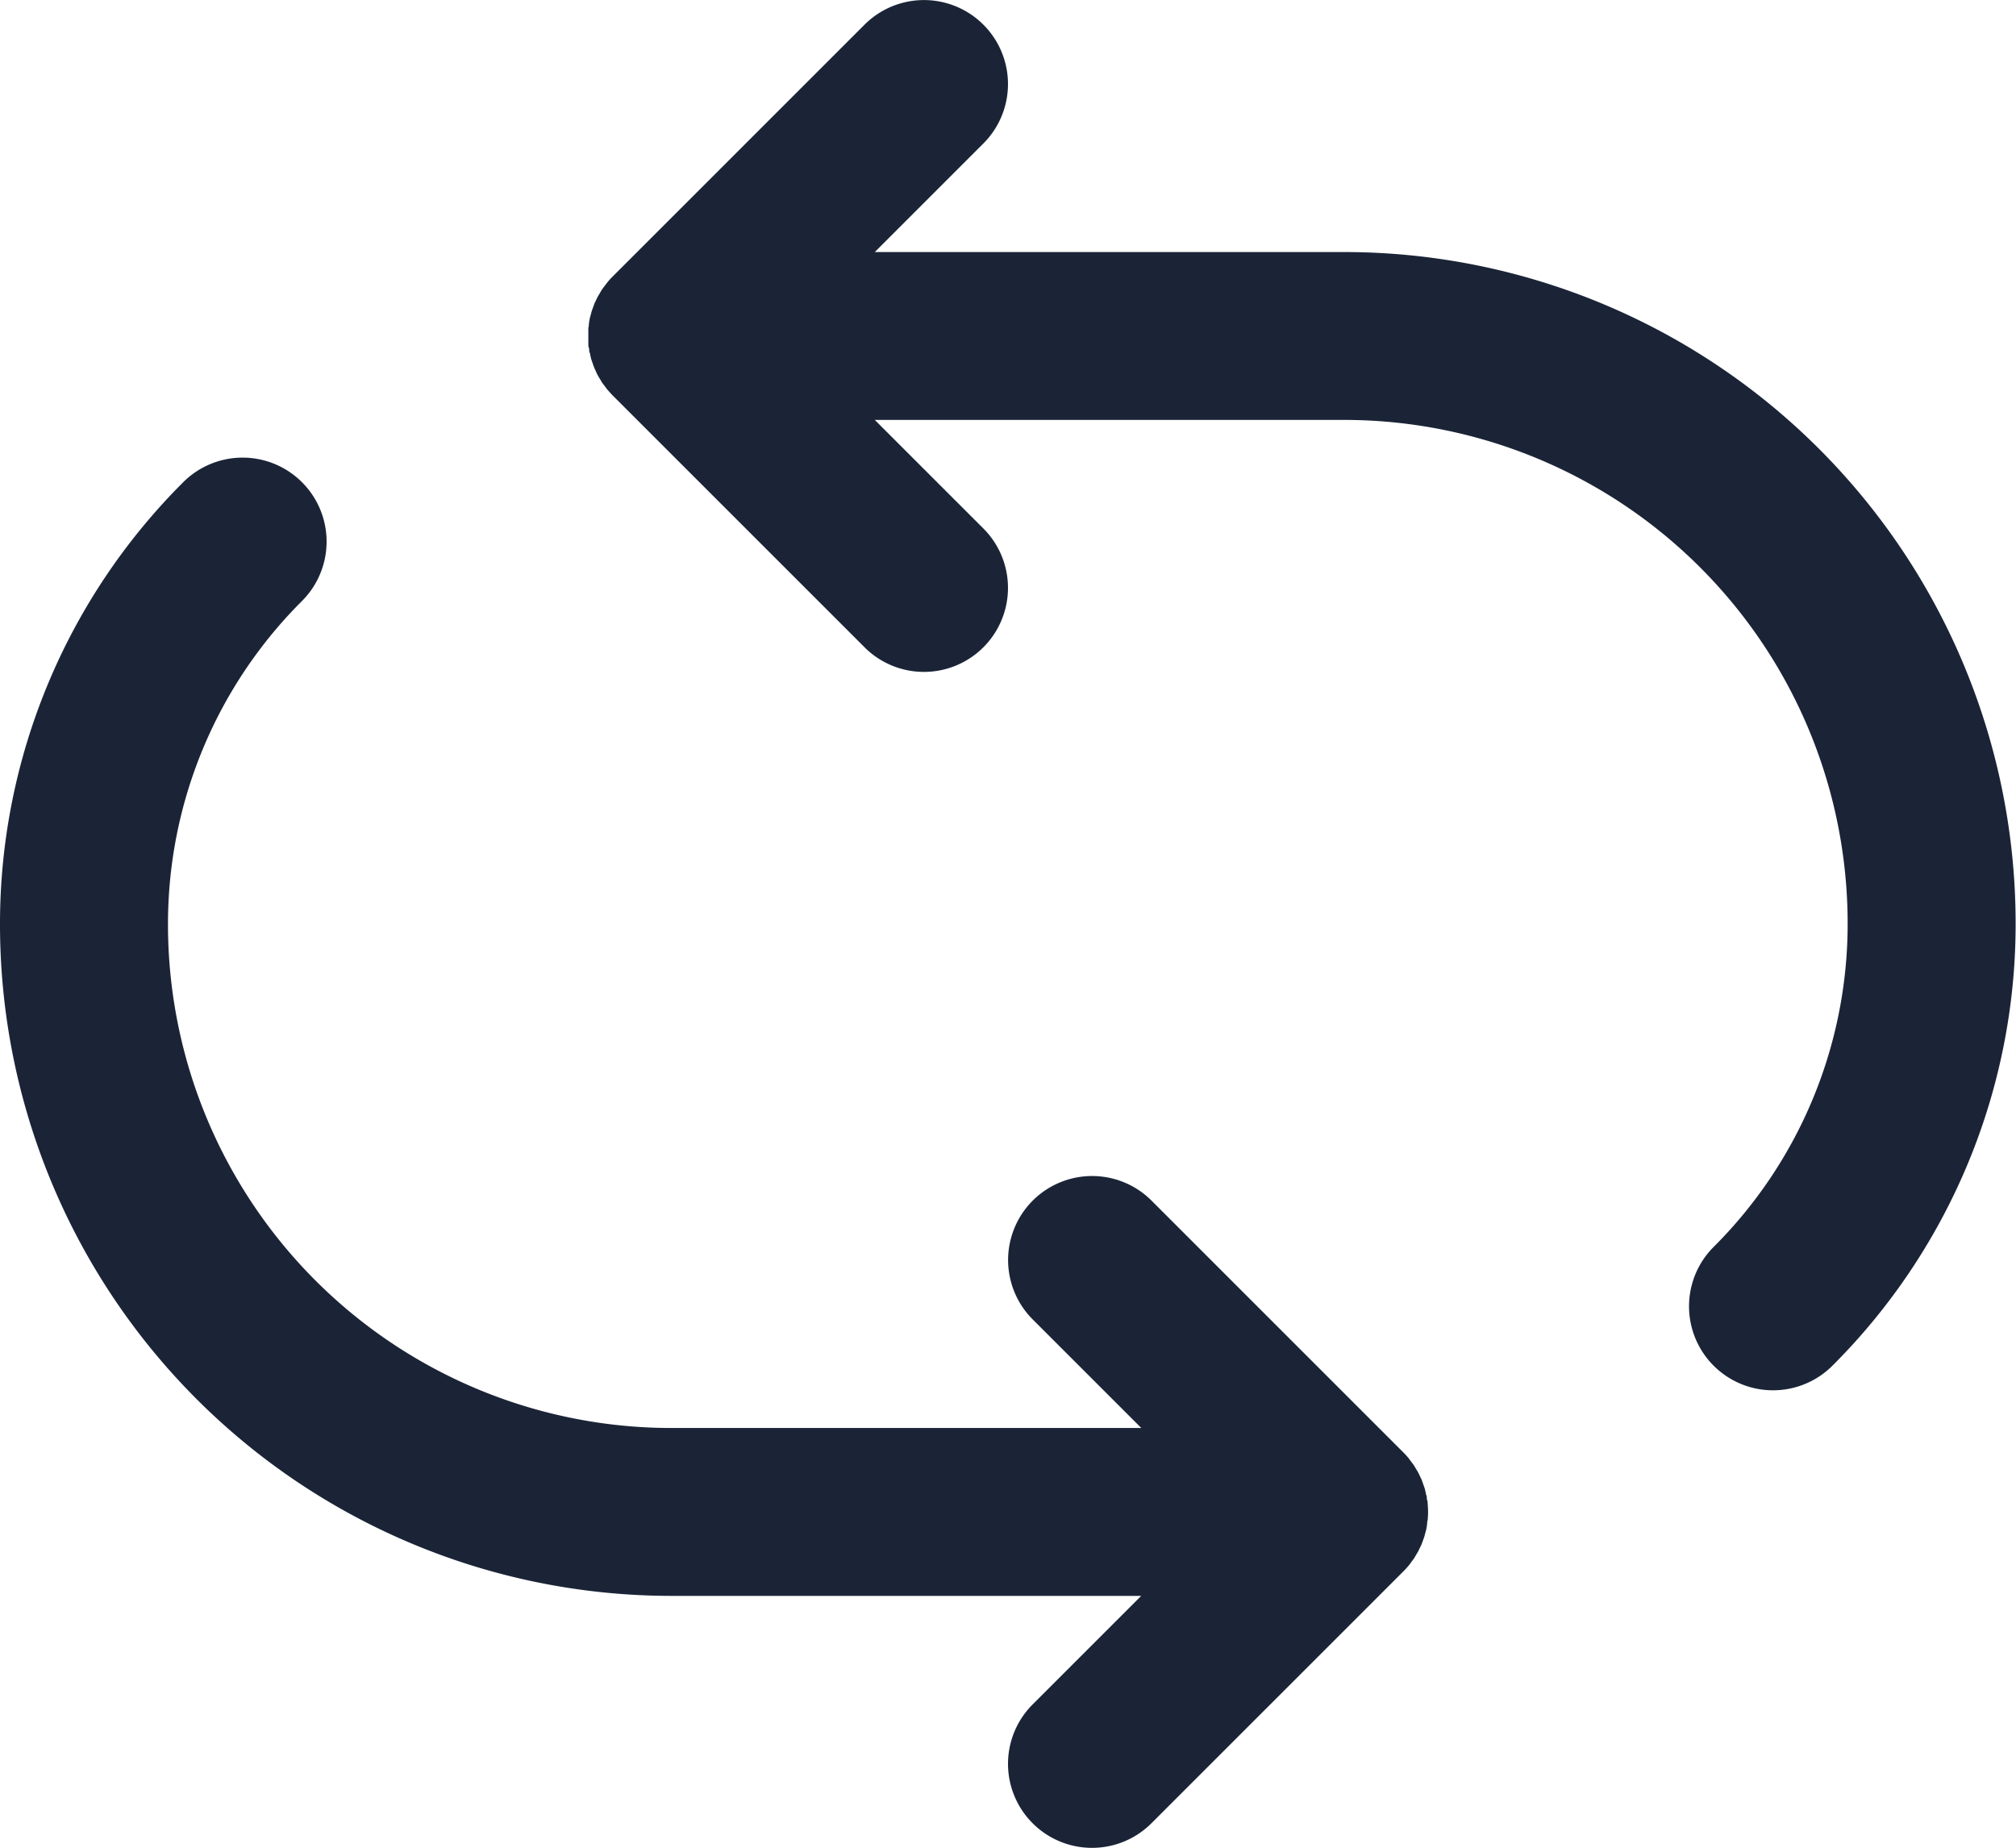 <svg id="repeat" xmlns="http://www.w3.org/2000/svg" width="21.817" height="20" viewBox="0 0 21.817 20">
  <g id="Group_3832" data-name="Group 3832" transform="translate(0 0)">
    <g id="Group_3831" data-name="Group 3831">
      <path id="Path_27112" data-name="Path 27112" d="M157.515,24.05h-5.088l1.175-1.175a.909.909,0,0,0-1.286-1.286l-2.727,2.727c-.021.021-.041.043-.06.067s-.016.022-.024.032-.02.026-.029.039-.016.026-.024.04-.015.024-.022.037-.013.027-.02.041-.013.026-.018.039-.01.027-.015.041-.011.029-.015.043-.007.027-.011.041-.008.03-.011.045-.005.032-.007.048,0,.027-.006.04c0,.03,0,.059,0,.089h0q0,.044,0,.089c0,.014,0,.027.006.04s0,.032.007.048.007.03.011.045.006.027.011.041.01.029.015.043.009.027.015.041.012.026.018.04.013.028.02.041.014.025.022.037.015.027.024.04.019.026.029.039.016.022.024.032.039.045.06.067l2.727,2.727a.909.909,0,1,0,1.286-1.286l-1.175-1.175H157.5a5.45,5.45,0,0,1,5.455,5.455,4.933,4.933,0,0,1-1.454,3.5.909.909,0,0,0,1.286,1.285,6.75,6.75,0,0,0,1.986-4.781A7.268,7.268,0,0,0,157.515,24.05Z" transform="translate(-142.96 -21.322)" fill="#1b2437"/>
      <path id="Path_27113" data-name="Path 27113" d="M15.272,149.495c.01-.013.02-.026.029-.039s.016-.026.024-.04.015-.024.022-.037.013-.027.02-.041.013-.026.018-.039.01-.027.015-.041.011-.029.015-.043.007-.028.011-.041.008-.03.011-.045.005-.032.007-.048,0-.026.006-.04a.915.915,0,0,0,0-.179c0-.013,0-.027-.006-.04s0-.032-.007-.048-.007-.03-.011-.045-.006-.028-.011-.041-.01-.029-.015-.043-.009-.027-.015-.041-.012-.026-.018-.039-.013-.028-.02-.041-.014-.024-.022-.037-.015-.027-.024-.04-.019-.026-.029-.039-.016-.022-.024-.033-.038-.045-.059-.066h0l-2.727-2.727a.909.909,0,0,0-1.286,1.286l1.175,1.175H7.273a5.45,5.45,0,0,1-5.455-5.455,4.933,4.933,0,0,1,1.454-3.5.909.909,0,0,0-1.286-1.285A6.75,6.75,0,0,0,0,142.587a7.268,7.268,0,0,0,7.262,7.273H12.35l-1.175,1.175a.909.909,0,0,0,1.286,1.286l2.727-2.727h0c.021-.021.041-.043.06-.066S15.264,149.506,15.272,149.495Z" transform="translate(0 -132.587)" fill="#1b2437"/>
    </g>
  </g>
</svg>
